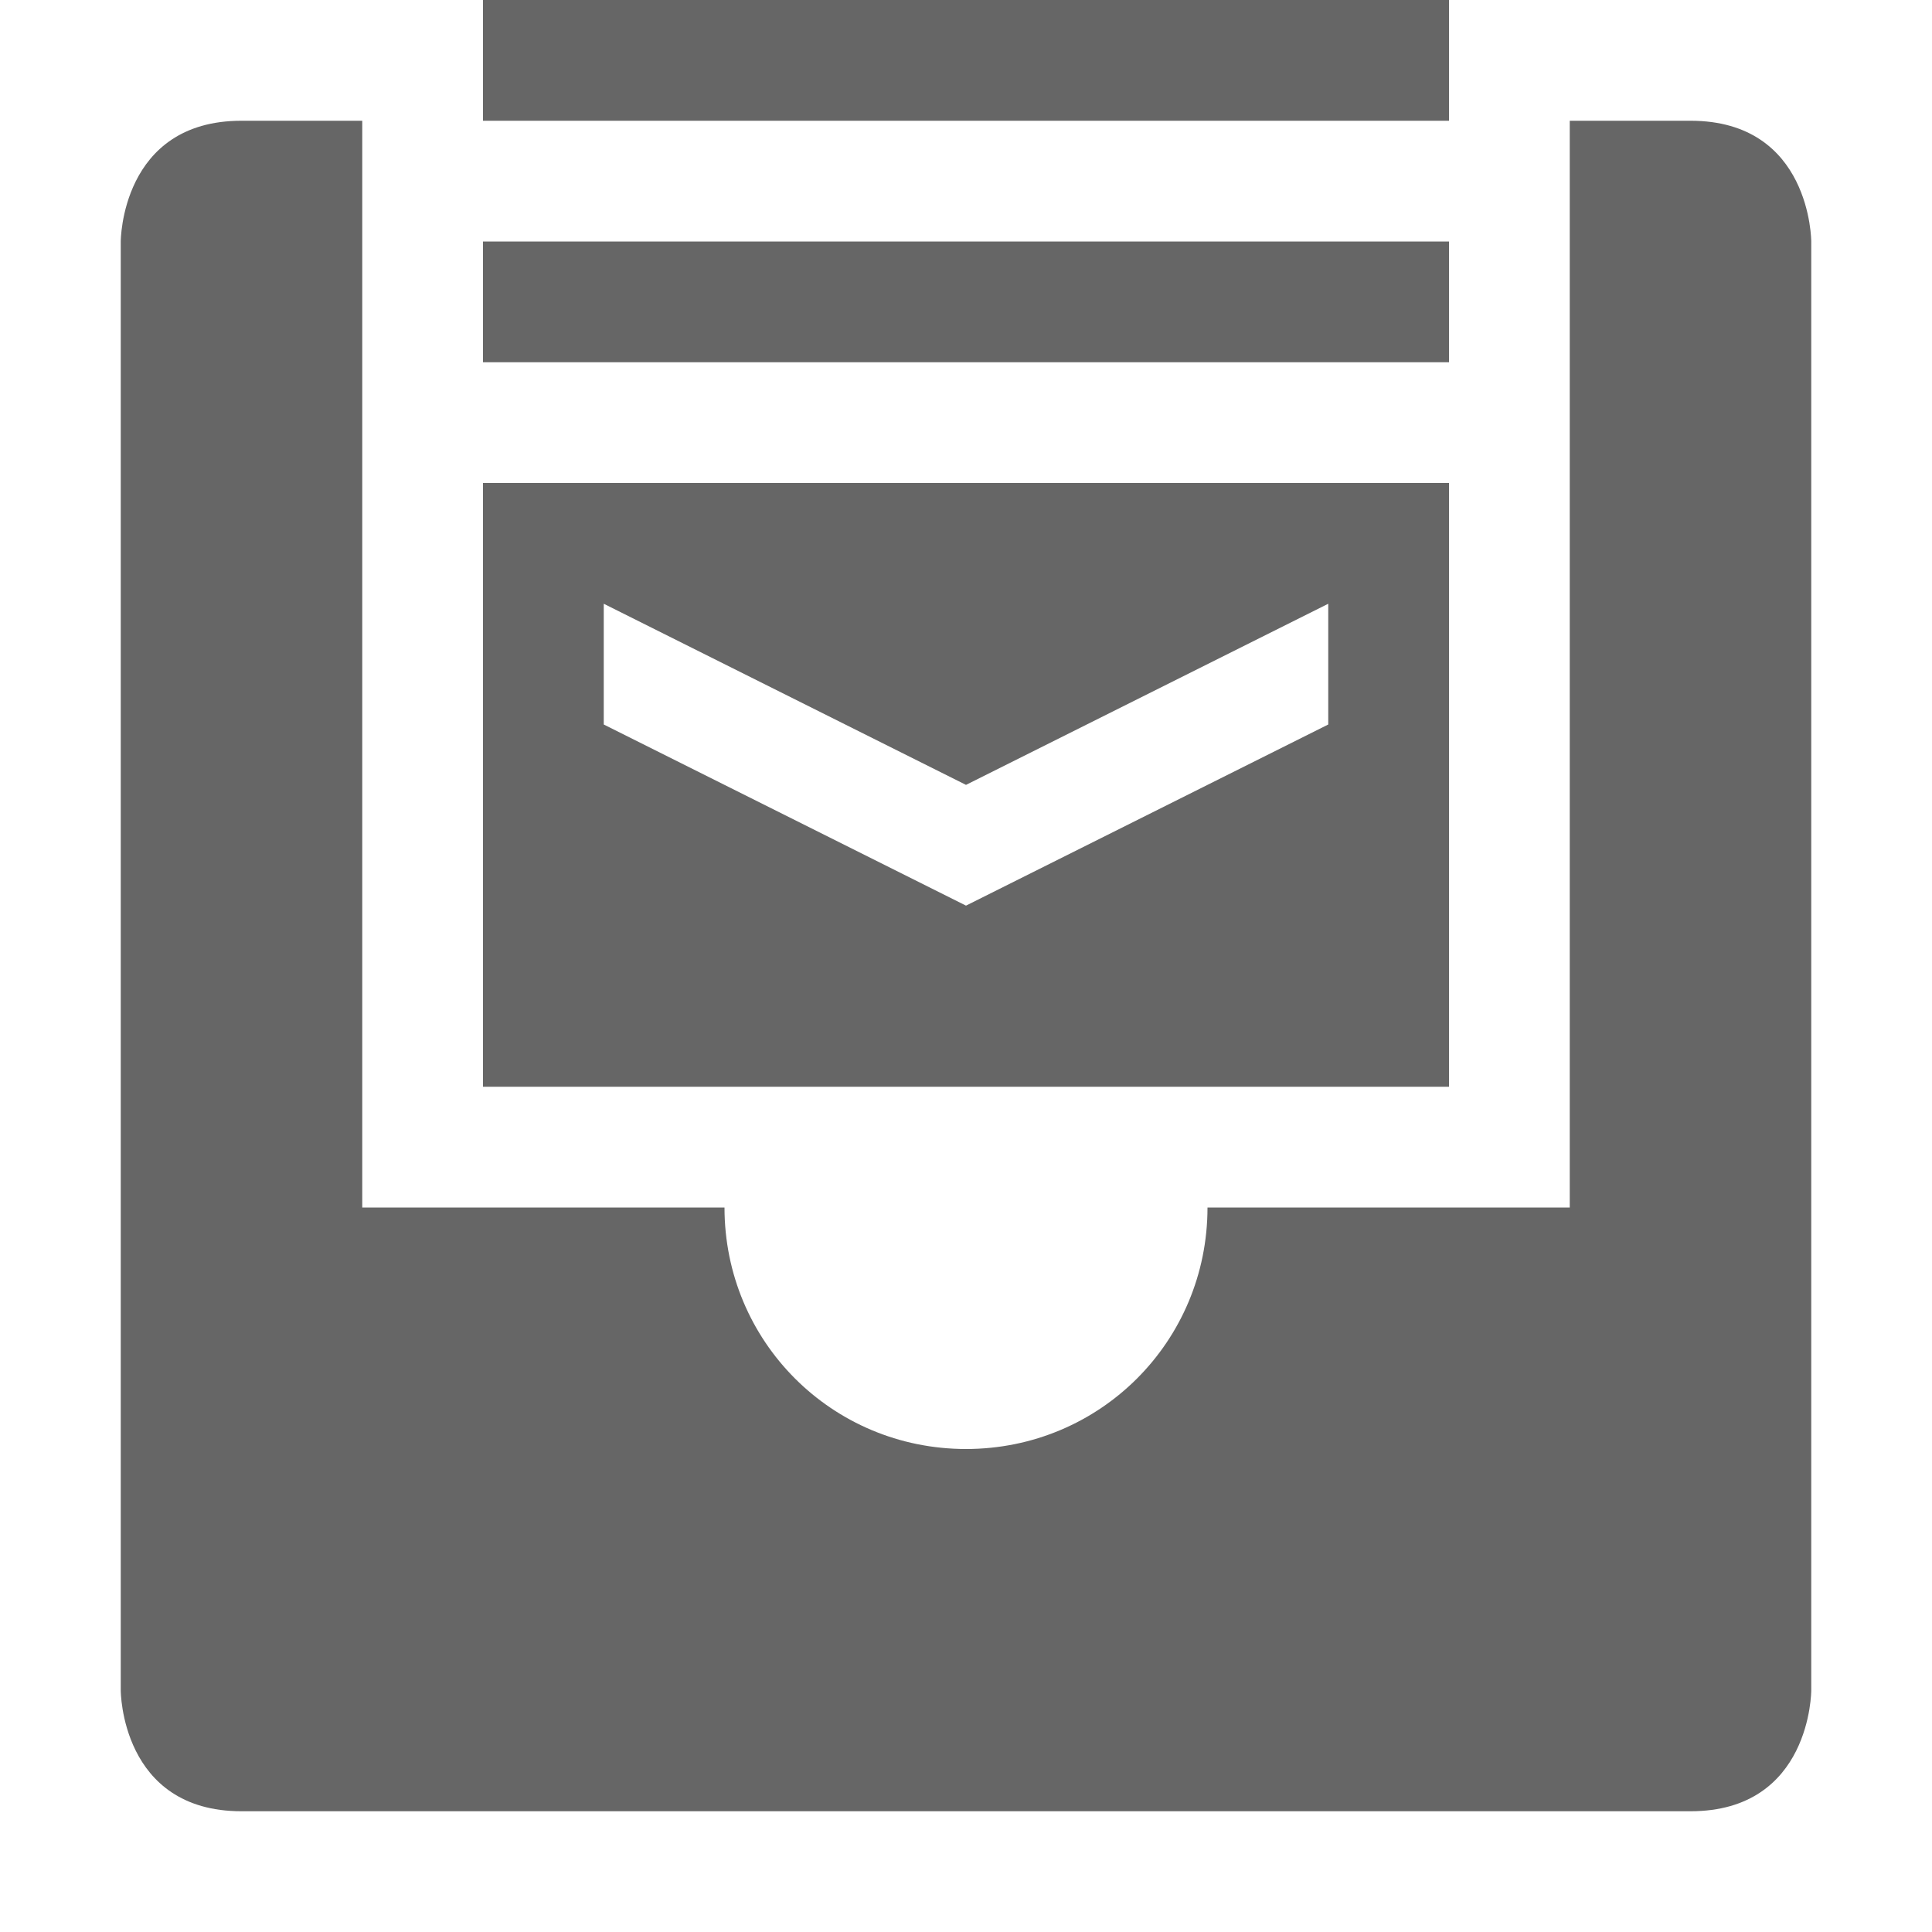 <svg width="16" height="16" version="1.1" xmlns="http://www.w3.org/2000/svg">
<path d="m4 0v1h8v-1zm0 2v1h8v-1zm0 2v5h8v-5zm1 1 3 1.5 3-1.5v1l-3 1.5-3-1.5z" fill="#666"/>
<path d="m2 1c-1 0-1 1-1 1v12s0 1 1 1h12c1 0 1-1 1-1v-12s0-1-1-1h-1v9h-3c0 1.11-0.89 2-2 2s-2-0.89-2-2h-3v-9z" fill="#666"/>
</svg>

